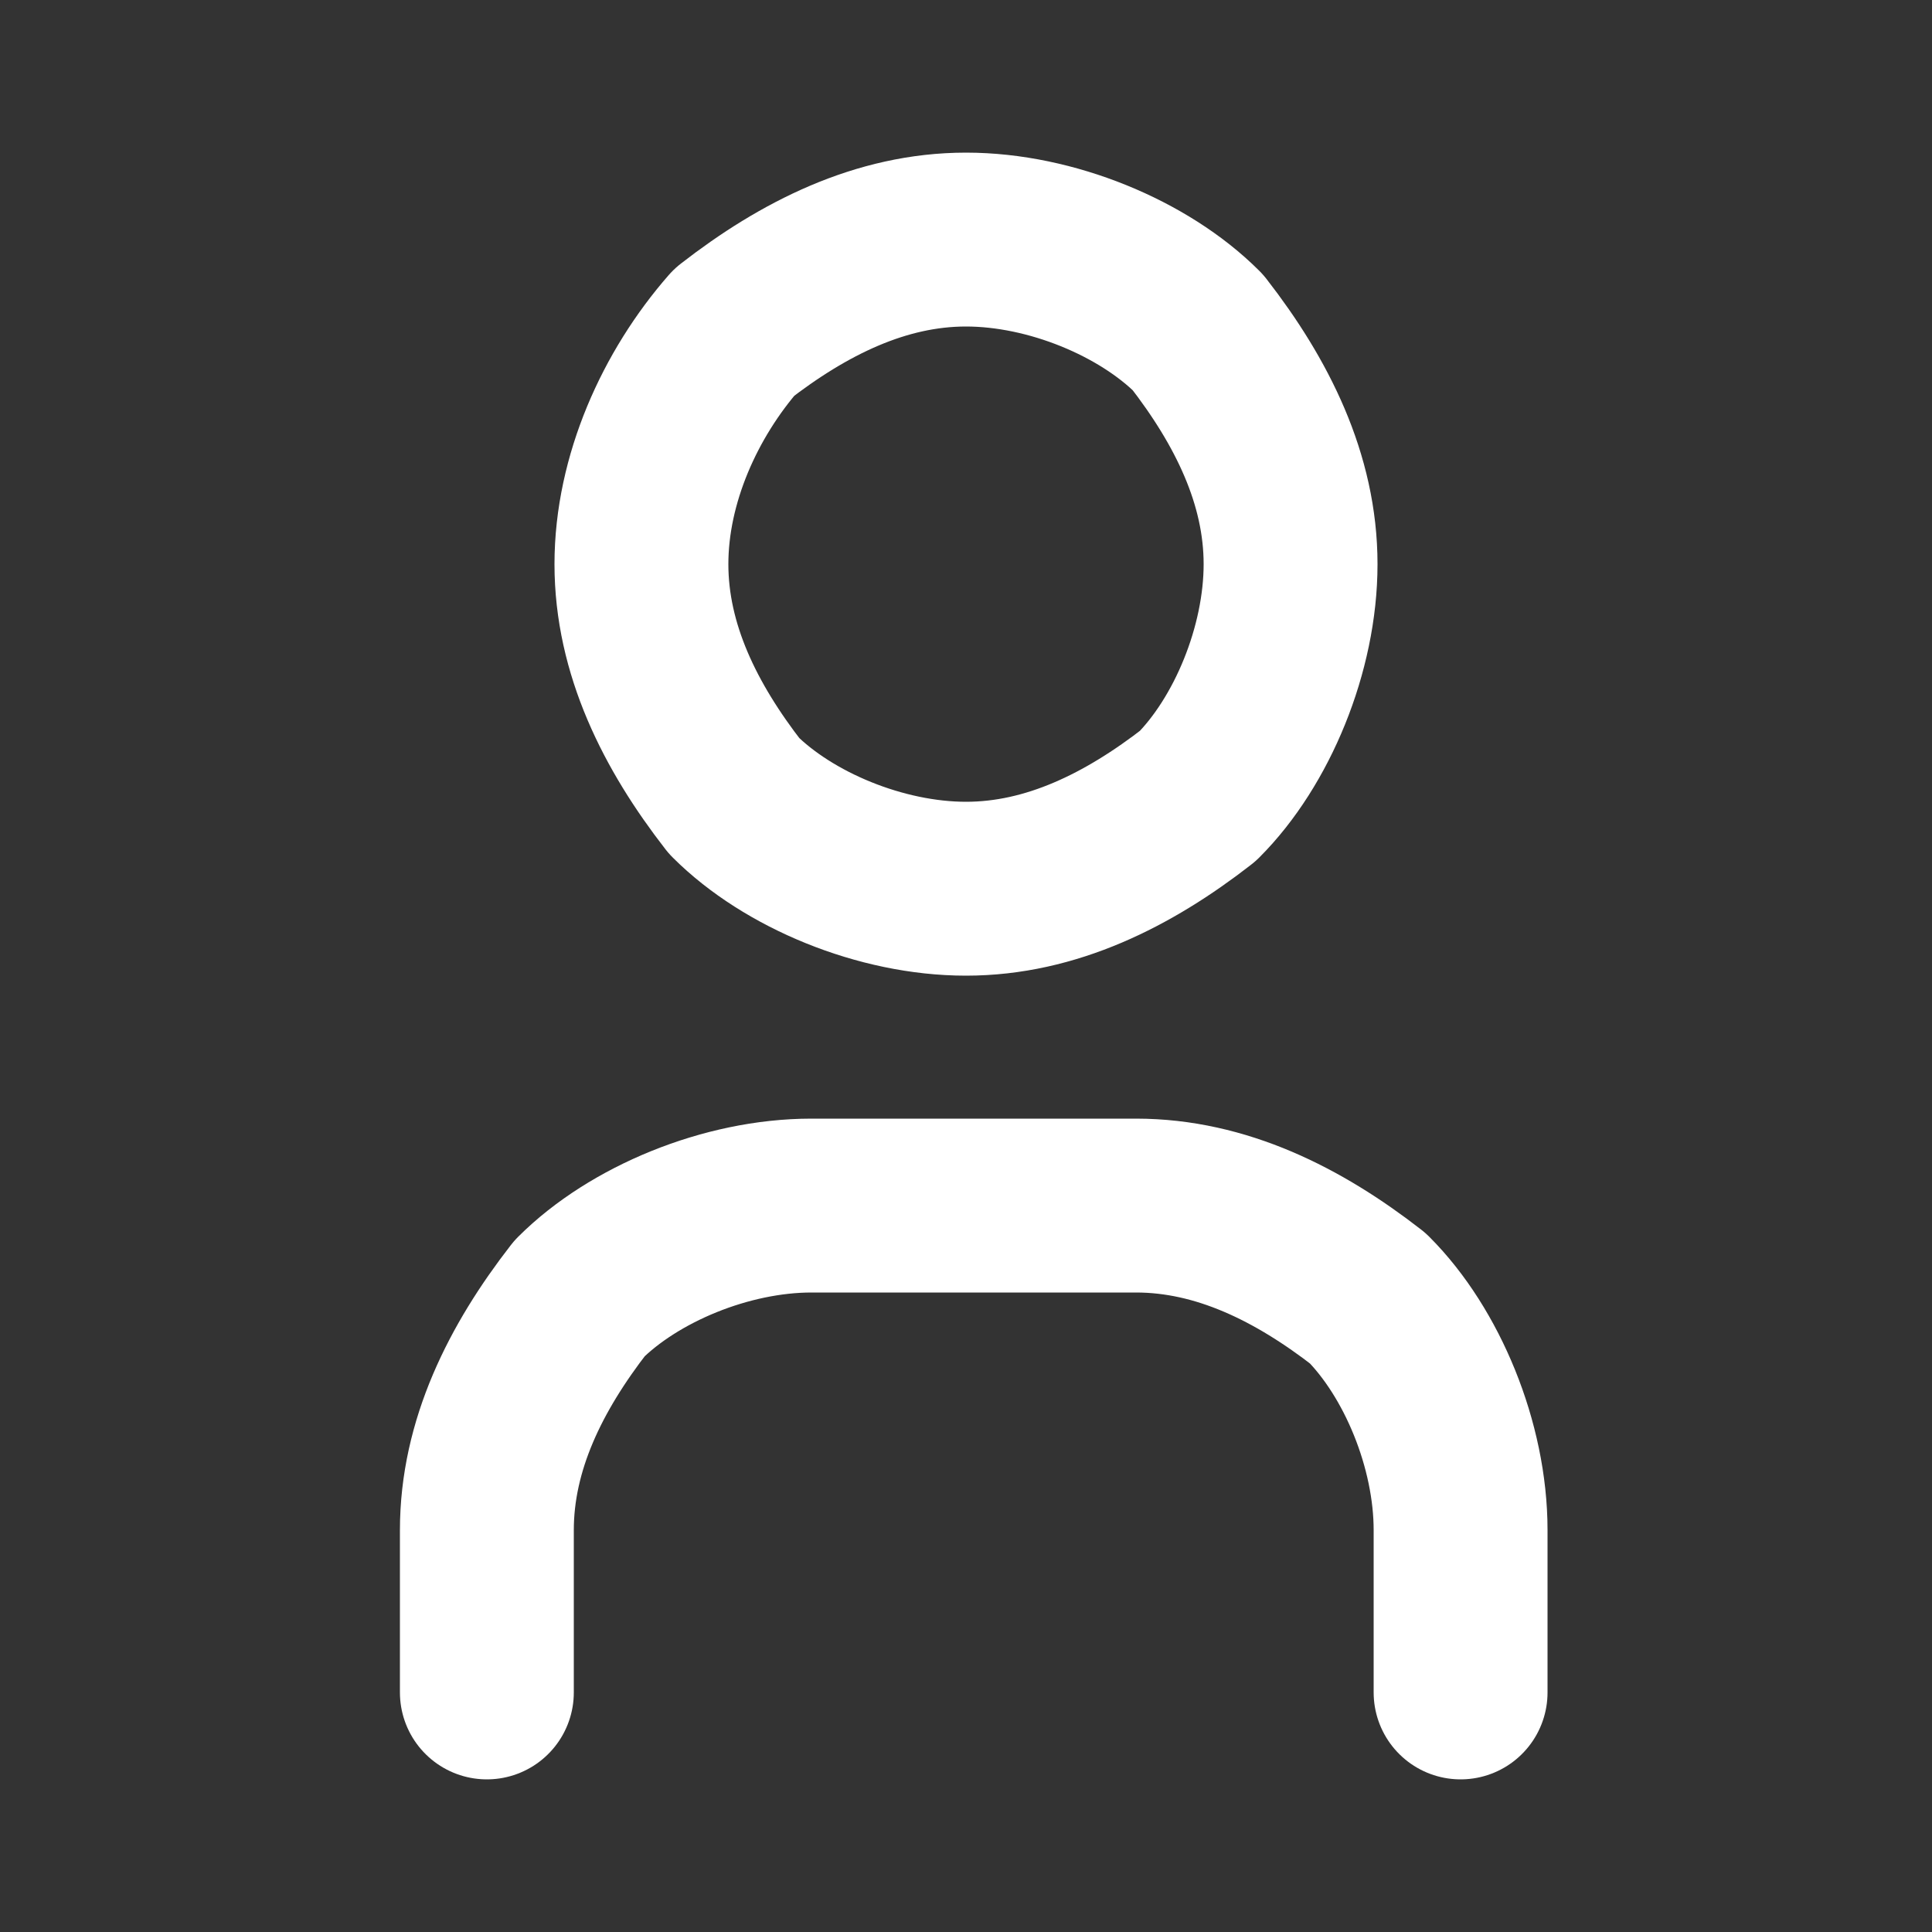 <?xml version="1.0" encoding="utf-8"?>
<!-- Generator: Adobe Illustrator 18.0.0, SVG Export Plug-In . SVG Version: 6.00 Build 0)  -->
<!DOCTYPE svg PUBLIC "-//W3C//DTD SVG 1.1//EN" "http://www.w3.org/Graphics/SVG/1.1/DTD/svg11.dtd">
<svg version="1.1" xmlns="http://www.w3.org/2000/svg" xmlns:xlink="http://www.w3.org/1999/xlink" x="0px" y="0px"
	 viewBox="0 0 25 25" enable-background="new 0 0 25 25" xml:space="preserve">
<rect x="0" y="0" width="25" height="25" fill="#333333" stroke="none"/>
<g id="Livello_2_1_" display="none">
</g>
<g id="Livello_1">
	<g id="Livello_2">
	</g>
	<g>
		<defs>
			<rect id="SVGID_1_" width="25" height="25"/>
		</defs>
		<clipPath id="SVGID_2_">
			<use xlink:href="#SVGID_1_"  overflow="visible"/>
		</clipPath>
		<g clip-path="url(#SVGID_2_)">
			<path fill="none" stroke="#FFFFFF" stroke-width="2.25" stroke-linecap="round" stroke-linejoin="round" d="M8.3,7.3
				c0,1.1,0.5,2.1,1.2,3c0.7,0.7,1.9,1.2,3,1.2s2.1-0.5,3-1.2c0.7-0.7,1.2-1.9,1.2-3s-0.5-2.1-1.2-3c-0.7-0.7-1.9-1.2-3-1.2
				s-2.1,0.5-3,1.2C8.8,5.1,8.3,6.2,8.3,7.3z"/>
			<path fill="none" stroke="#FFFFFF" stroke-width="2.25" stroke-linecap="round" stroke-linejoin="round" d="M6.3,21.9v-2.1
				c0-1.1,0.5-2.1,1.2-3c0.7-0.7,1.9-1.2,3-1.2h4.2c1.1,0,2.1,0.5,3,1.2c0.7,0.7,1.2,1.9,1.2,3v2.1"/>
		</g>
	</g>
</g>
</svg>
